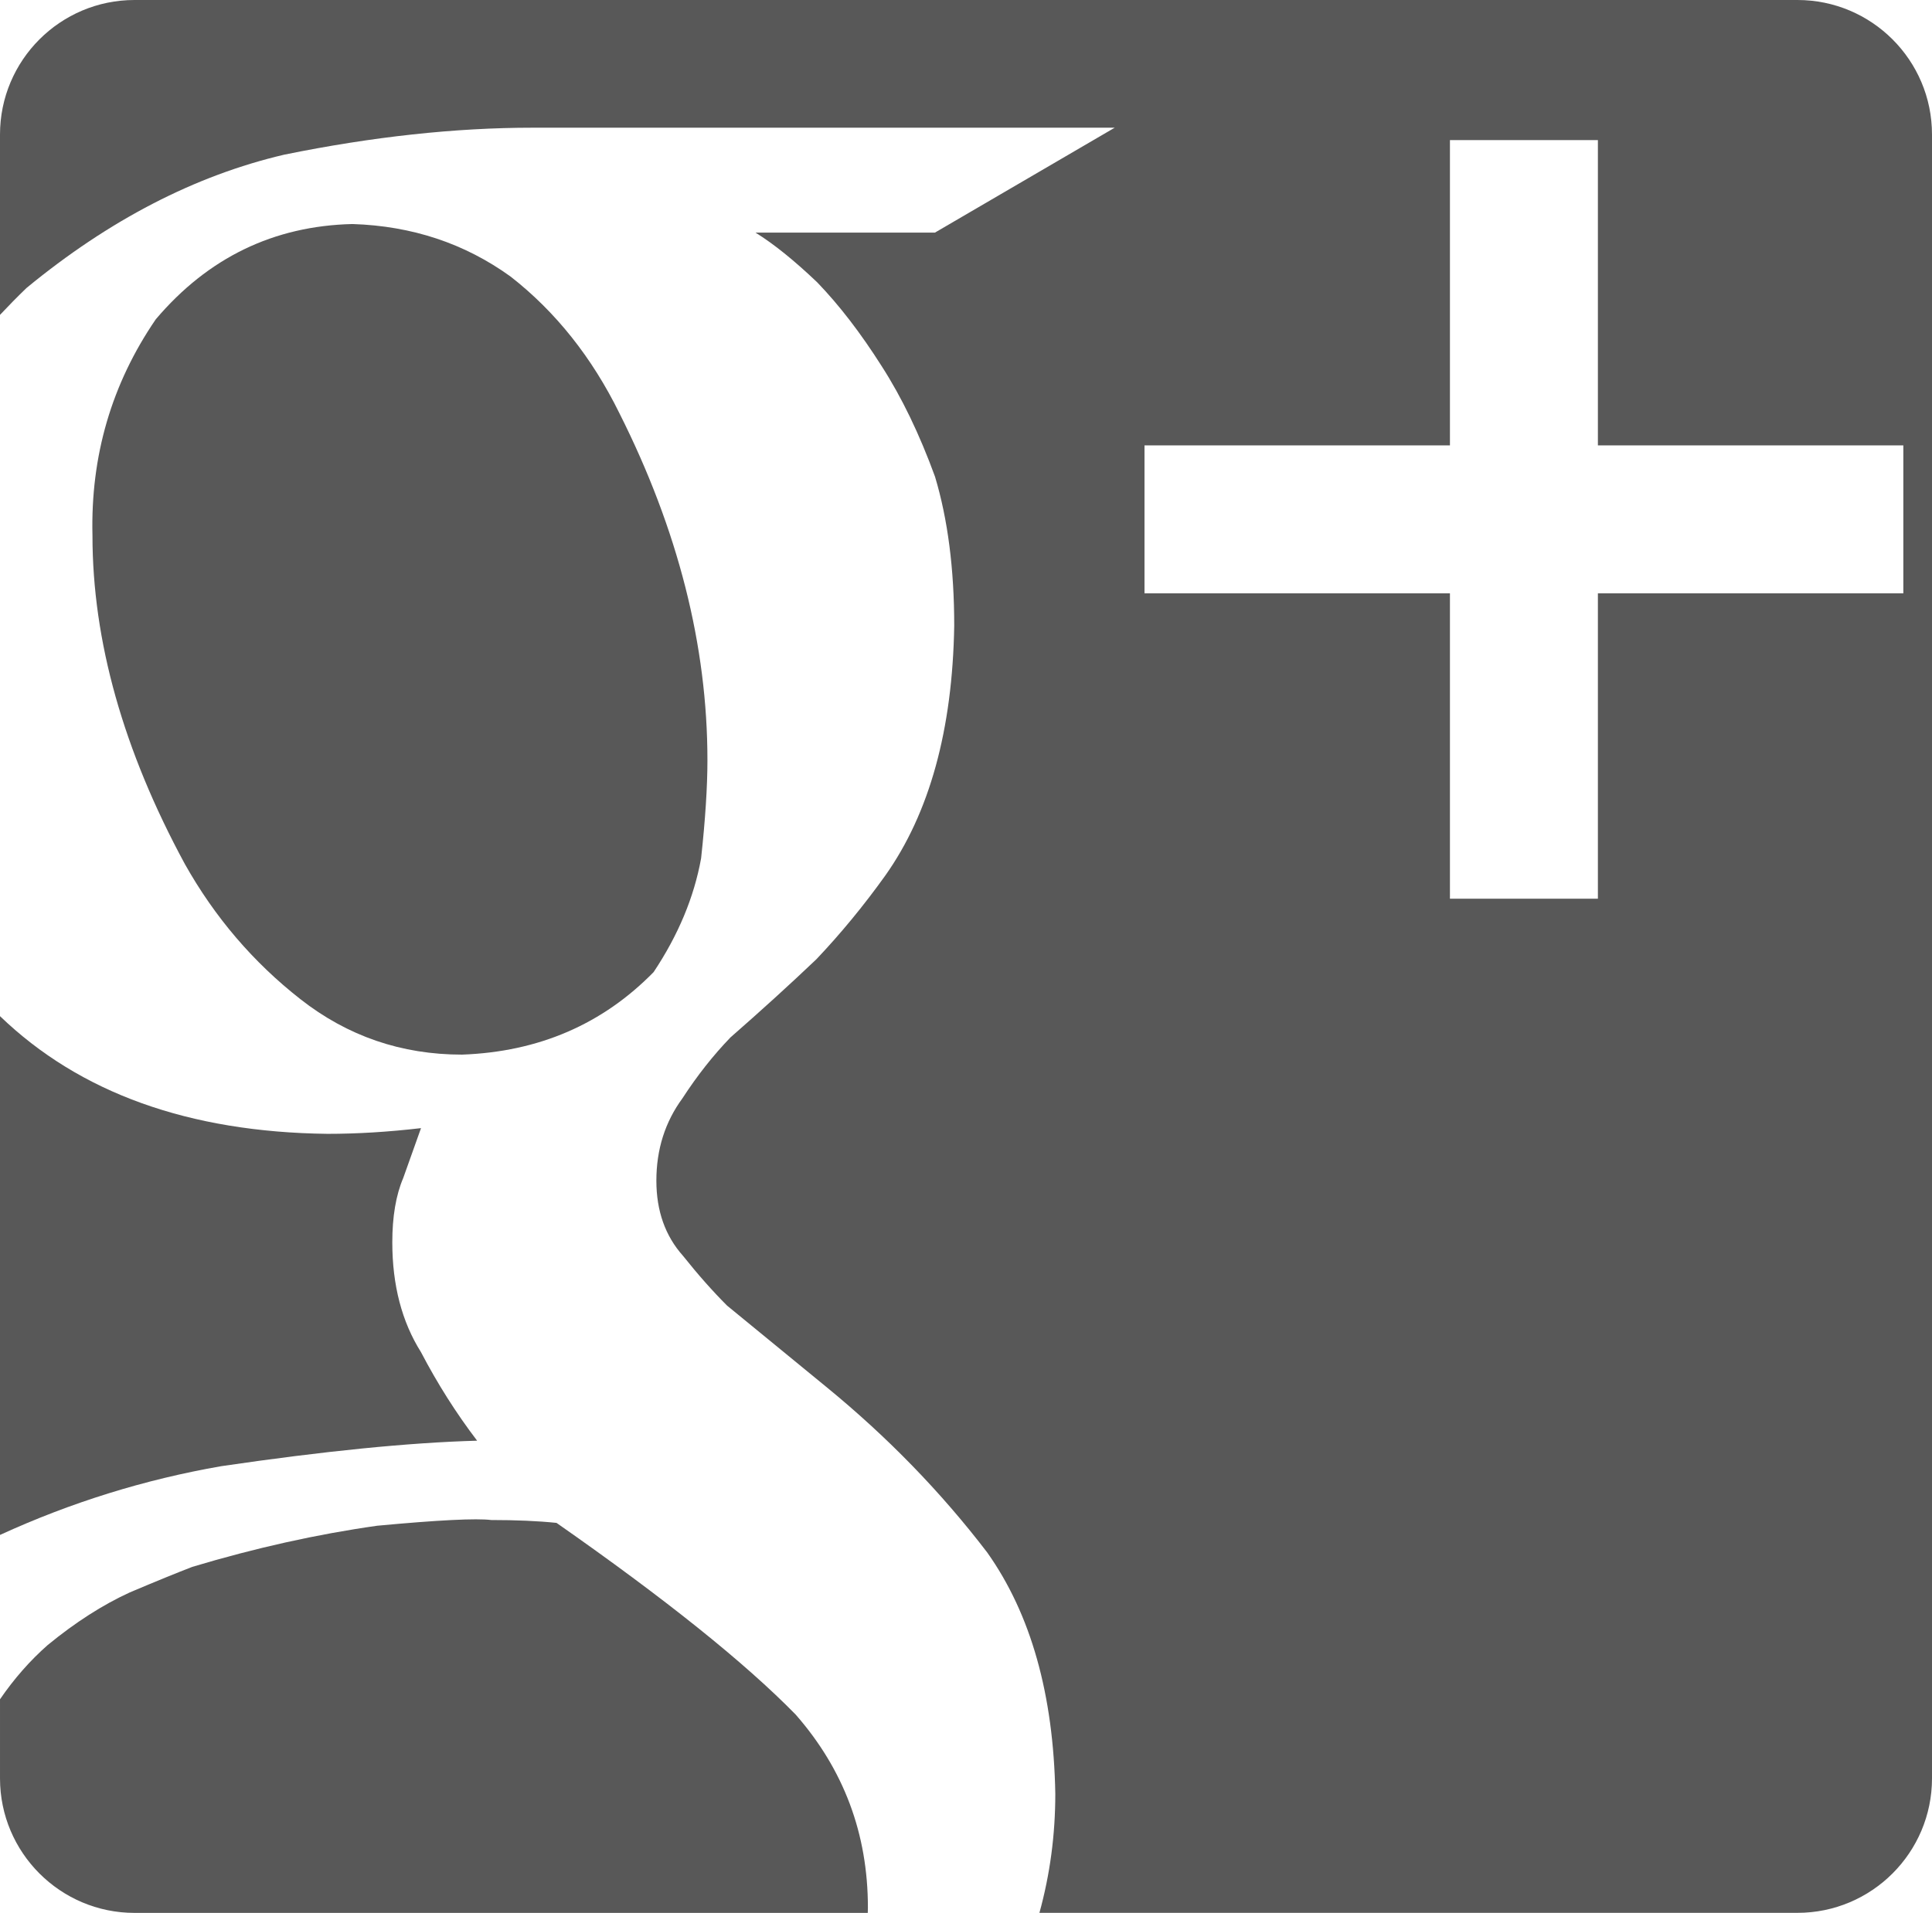 <?xml version="1.0" encoding="utf-8"?>
<!-- Generator: Adobe Illustrator 15.0.0, SVG Export Plug-In . SVG Version: 6.00 Build 0)  -->
<!DOCTYPE svg PUBLIC "-//W3C//DTD SVG 1.1//EN" "http://www.w3.org/Graphics/SVG/1.1/DTD/svg11.dtd">
<svg version="1.1" id="Layer_1" xmlns="http://www.w3.org/2000/svg" xmlns:xlink="http://www.w3.org/1999/xlink" x="0px" y="0px"
	 width="72px" height="71.303px" viewBox="14 14.347 72 71.303" enable-background="new 14 14.347 72 71.303" xml:space="preserve">
<g>
	<path fill="#585858" d="M25.194,51.591c1.757,1.379,3.766,2.068,6.026,2.068c2.855-0.104,5.234-1.132,7.138-3.076
		c0.918-1.377,1.508-2.791,1.77-4.24c0.157-1.447,0.236-2.668,0.236-3.658c0-4.276-1.094-8.588-3.281-12.936
		c-1.026-2.084-2.376-3.781-4.051-5.09c-1.71-1.236-3.675-1.891-5.897-1.961c-2.939,0.07-5.384,1.256-7.331,3.553
		c-1.644,2.404-2.43,5.09-2.358,8.057c0,3.924,1.147,8.008,3.444,12.248C22.001,48.534,23.436,50.214,25.194,51.591z"/>
	<path fill="#585858" d="M31.781,68.05c-0.782-1.026-1.479-2.127-2.091-3.299c-0.714-1.133-1.07-2.5-1.07-4.096
		c0-0.957,0.135-1.757,0.407-2.396c0.238-0.674,0.459-1.293,0.663-1.86c-1.232,0.144-2.394,0.213-3.485,0.213
		C21.036,56.55,16.968,55.085,14,52.225v19.338c2.652-1.215,5.399-2.067,8.241-2.562C26.07,68.438,29.25,68.12,31.781,68.05z"/>
	<path fill="#585858" d="M34.74,71.114c-0.691-0.072-1.502-0.107-2.435-0.107c-0.553-0.069-1.969,0-4.248,0.213
		c-2.246,0.317-4.542,0.828-6.89,1.533c-0.553,0.213-1.33,0.529-2.331,0.953c-1.002,0.459-2.021,1.11-3.056,1.959
		c-0.662,0.582-1.254,1.258-1.78,2.024v2.949c0,2.766,2.248,5.014,5.013,5.014h27.326c0.001-0.067,0.005-0.133,0.005-0.198
		c0-2.752-0.899-5.149-2.694-7.197C41.75,76.316,38.781,73.938,34.74,71.114z"/>
	<path fill="#585858" d="M80.986,14.347H68.035H50.004H31.688H19.013c-2.766,0-5.013,2.246-5.013,5.014v5.43v1.293
		c0.316-0.336,0.643-0.67,0.985-1c3.083-2.539,6.288-4.195,9.612-4.973c3.29-0.67,6.375-1.004,9.253-1.004h21.692l-6.699,3.91
		h-6.689c0.681,0.422,1.448,1.041,2.299,1.852c0.817,0.846,1.618,1.887,2.401,3.121c0.749,1.164,1.413,2.539,1.992,4.127
		c0.476,1.586,0.715,3.44,0.715,5.555c-0.064,3.881-0.921,6.984-2.569,9.312c-0.809,1.129-1.665,2.168-2.569,3.121
		c-1.002,0.954-2.068,1.922-3.199,2.911c-0.646,0.67-1.244,1.428-1.793,2.274c-0.646,0.881-0.97,1.903-0.97,3.067
		c0,1.129,0.332,2.062,0.994,2.804c0.563,0.707,1.11,1.323,1.641,1.854l3.68,3.016c2.287,1.869,4.292,3.932,6.016,6.188
		c1.625,2.294,2.47,5.29,2.536,8.993c0,1.531-0.198,3.012-0.592,4.438h28.25c2.766,0,5.014-2.246,5.014-5.014V24.79v-5.43
		C86,16.593,83.752,14.347,80.986,14.347z M84.932,36.464H73.549v11.383h-5.514V36.464H56.652V30.95h11.383V19.569h5.514V30.95
		h11.383V36.464z"/>
</g>
</svg>
